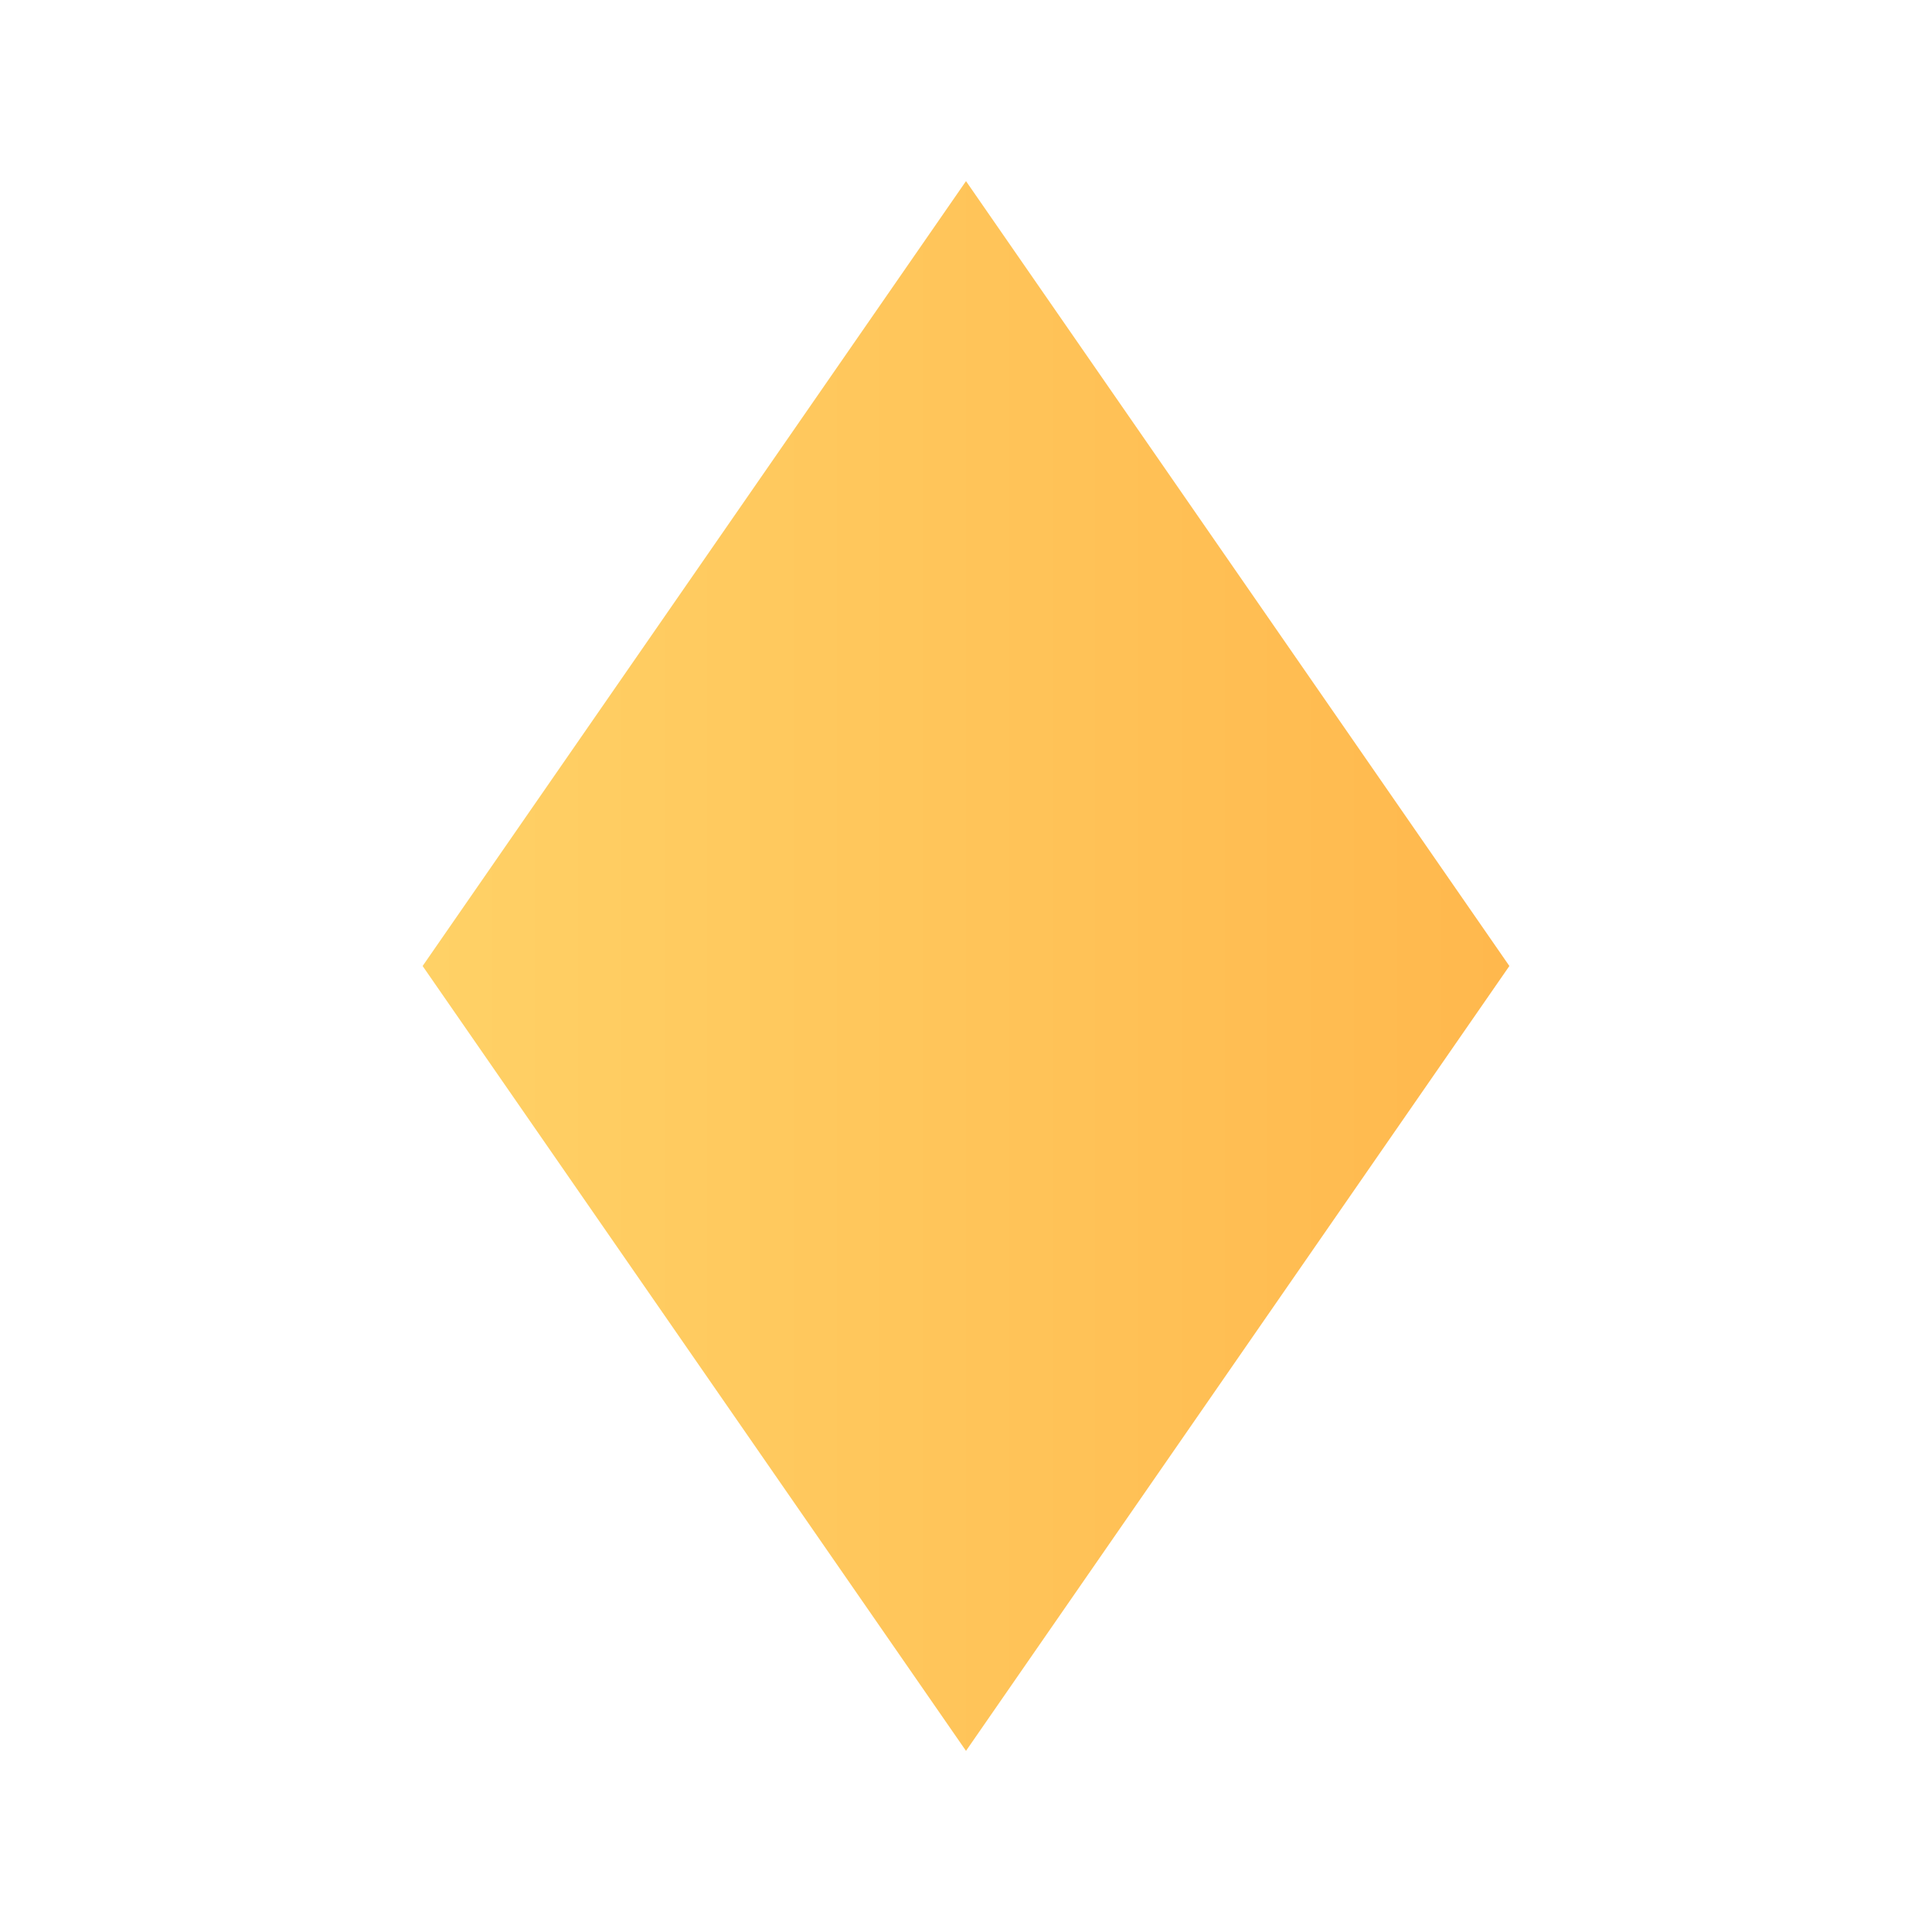 <svg xmlns="http://www.w3.org/2000/svg" viewBox="0 0 64 64" width="64" height="64">
  <defs>
    <linearGradient id="g3" x1="0" x2="1">
      <stop offset="0" stop-color="#ffd166"/>
      <stop offset="1" stop-color="#ffb84d"/>
    </linearGradient>
  </defs>
  <path fill="url(#g3)" d="M32 6l18 26-18 26L14 32 32 6z"/>
</svg>